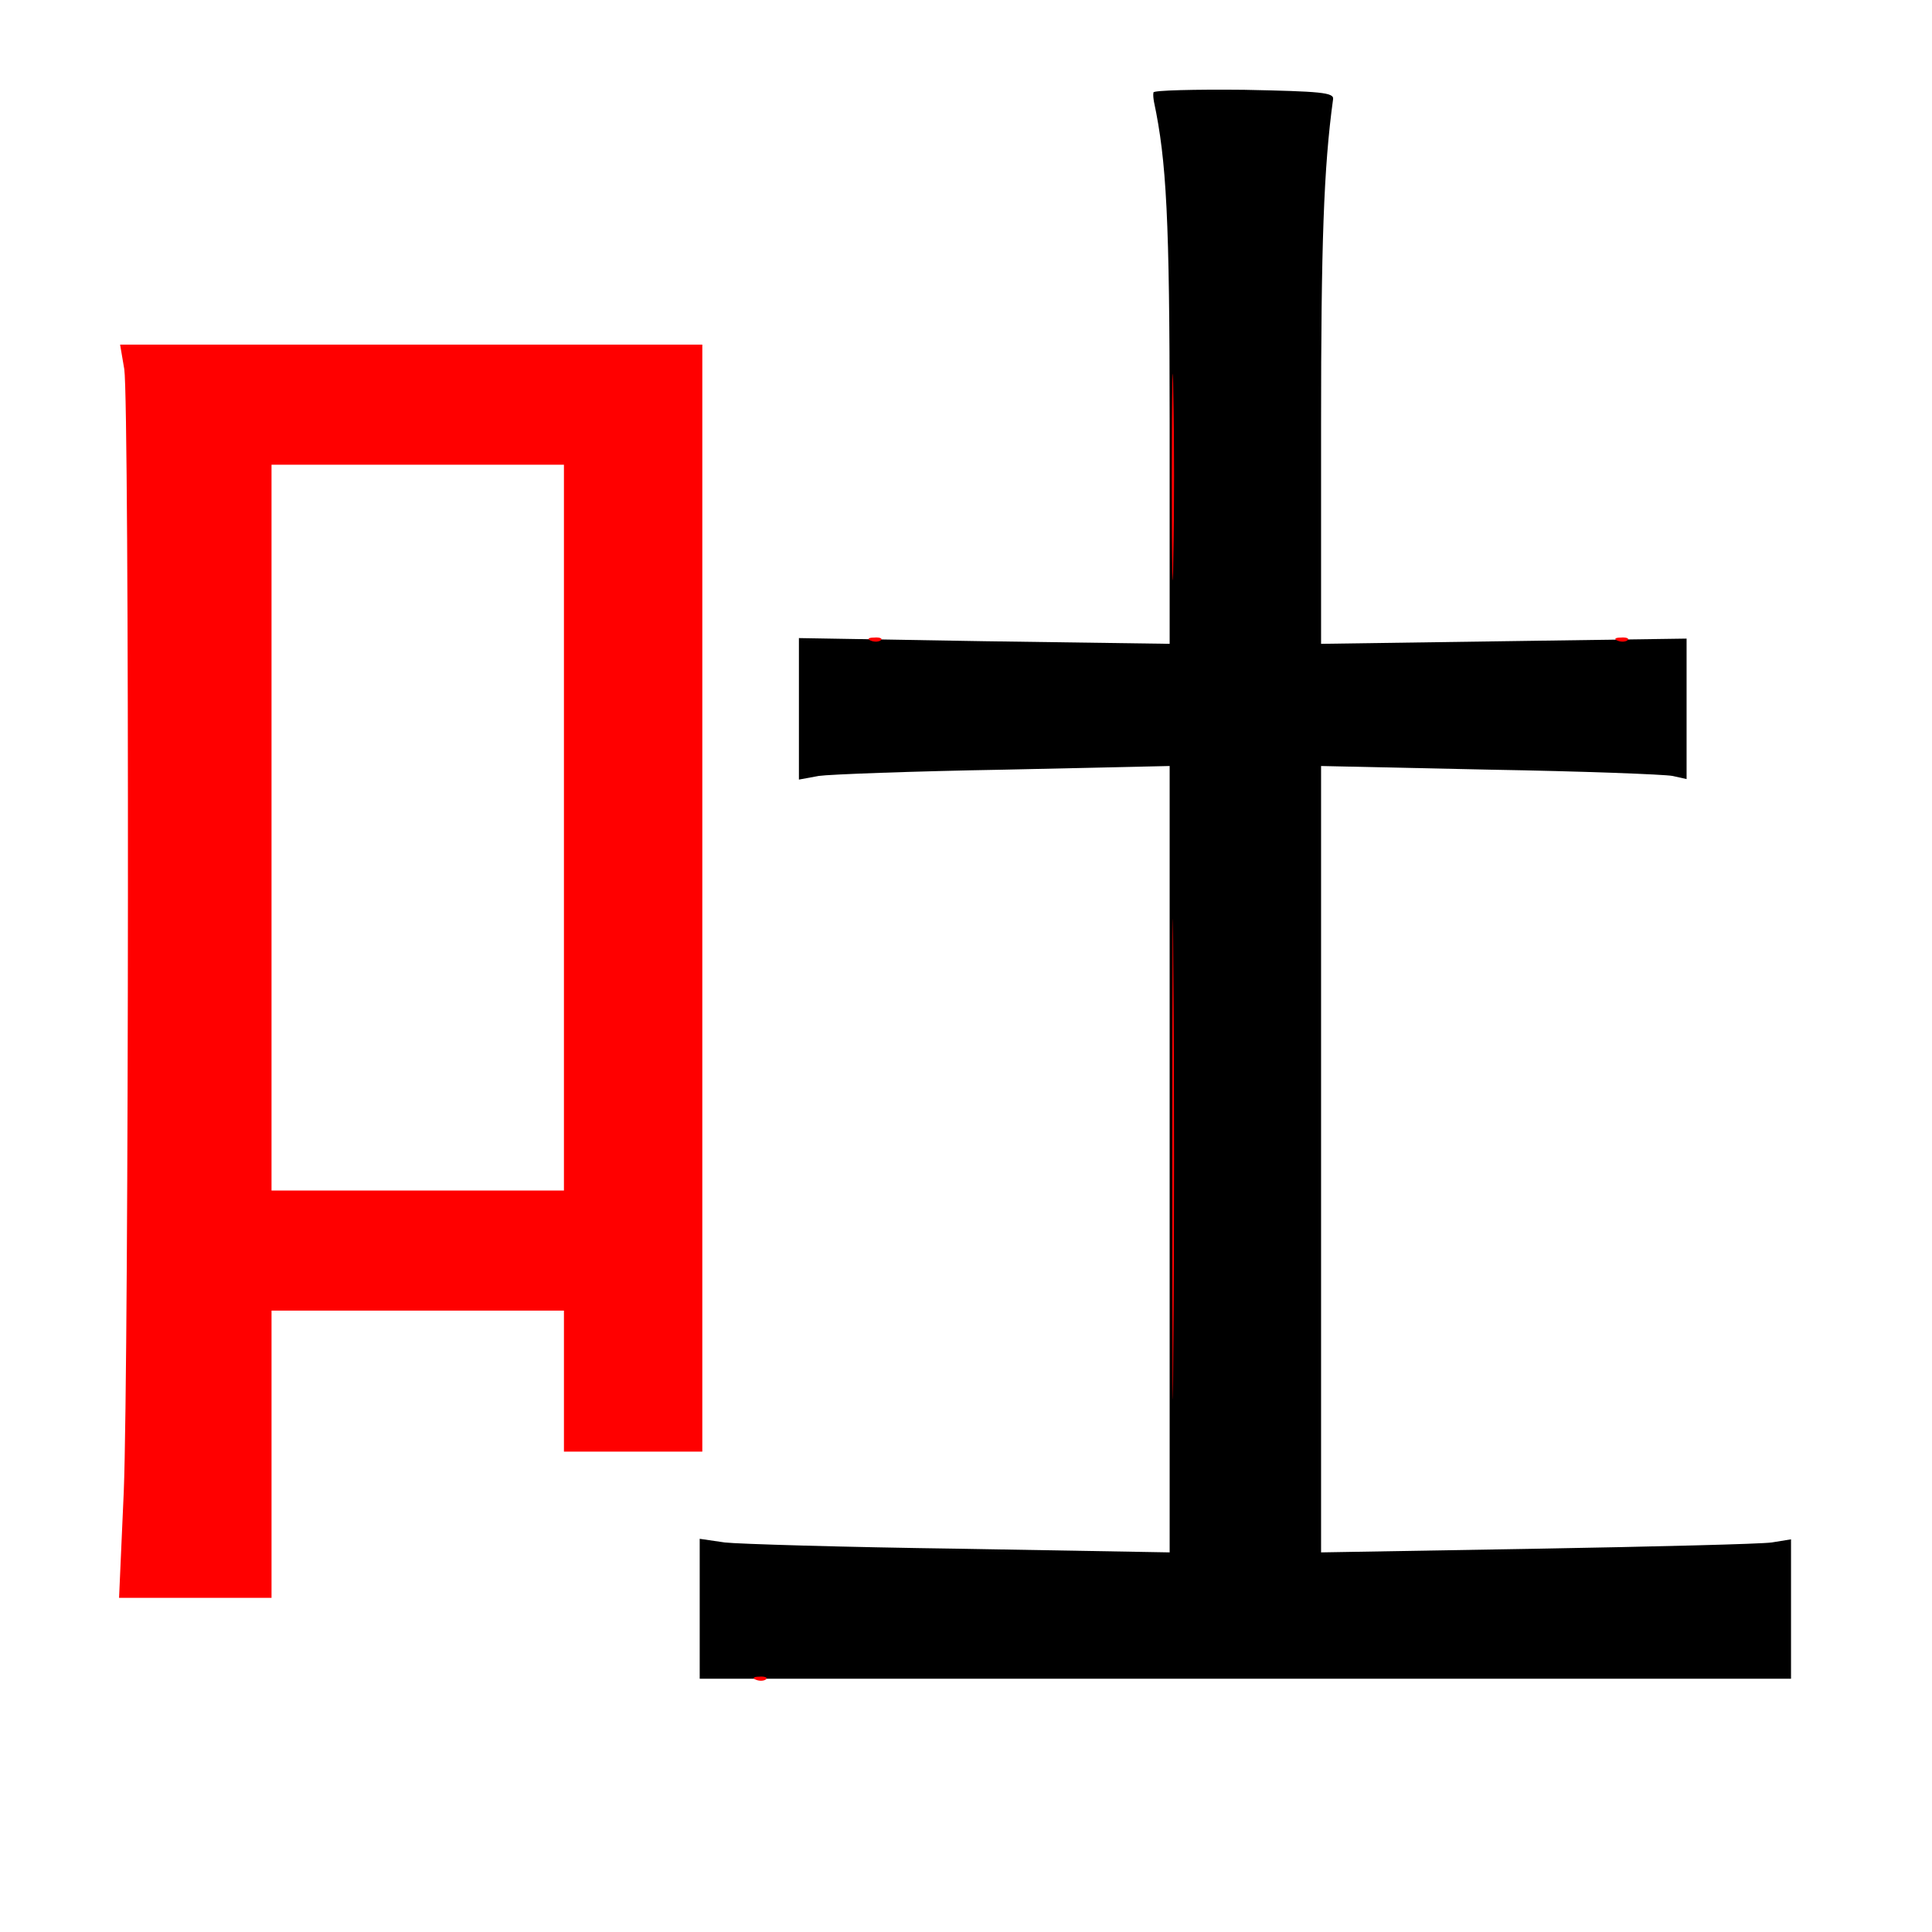 
<svg version="1.0" xmlns="http://www.w3.org/2000/svg"
 width="370pt" height="370pt" viewBox="0 0 370 370"
 preserveAspectRatio="xMidYMid meet">
<rect x="0" y="0" width="370" height="370" fill="#333333" stroke="none"/>
<g transform="translate(0,370) scale(0.1,-0.1)"
fill="#000000" stroke="none"><path fill="#ffffff" stroke="none" d="M0 1850 l0 -1850 1850 0 1850 0 0 1850
0 1850 -1850 0 -1850 0 0 -1850z"/>
<path fill="#000000" stroke="none" d="M2553 3510 c-18 -131 -23 -278 -23
-626 l0 -417 350 5 350 5 0 -135 0 -134 -27 6 c-16 3 -173 9 -350 12 l-323 7
0 -753 0 -753 413 7 c226 4 429 9 450 12 l37 6 0 -133 0 -134 -1045 0 -1045 0
0 134 0 134 48 -7 c26 -3 228 -9 450 -12 l402 -7 0 753 0 753 -317 -7 c-175
-3 -335 -9 -355 -12 l-38 -7 0 135 0 136 355 -6 355 -5 0 424 c0 389 -6 501
-30 614 -1 6 -2 13 -1 18 0 4 79 6 174 5 146 -3 172 -5 170 -18z"/>
<path fill="#ff0000" stroke="none" d="M2247 2628 c-1 -90 -3 -19 -3 157 0
176 2 249 3 163 2 -86 2 -230 0 -320z"/>
<path fill="#ff0000" stroke="none" d="M1345 1980 l0 -1060 -132 0 -133 0 0
135 0 135 -280 0 -280 0 0 -275 0 -275 -146 0 -146 0 9 203 c10 248 11 2084 1
2150 l-8 47 558 0 557 0 0 -1060z"/>
<path fill="#ff0000" stroke="none" d="M1687 2474 c-3 -3 -12 -4 -19 -1 -8 3
-5 6 6 6 11 1 17 -2 13 -5z"/>
<path fill="#ff0000" stroke="none" d="M3117 2474 c-3 -3 -12 -4 -19 -1 -8 3
-5 6 6 6 11 1 17 -2 13 -5z"/>
<path fill="#ff0000" stroke="none" d="M2247 1108 c-1 -205 -2 -38 -2 372 0
410 1 577 2 373 2 -205 2 -541 0 -745z"/>
<path fill="#ff0000" stroke="none" d="M1467 484 c-3 -3 -12 -4 -19 -1 -8 3
-5 6 6 6 11 1 17 -2 13 -5z"/>
<path fill="#ffffff" stroke="none" d="M520 2115 l0 -695 280 0 280 0 0 695 0
695 -280 0 -280 0 0 -695z"/>
</g>
</svg>